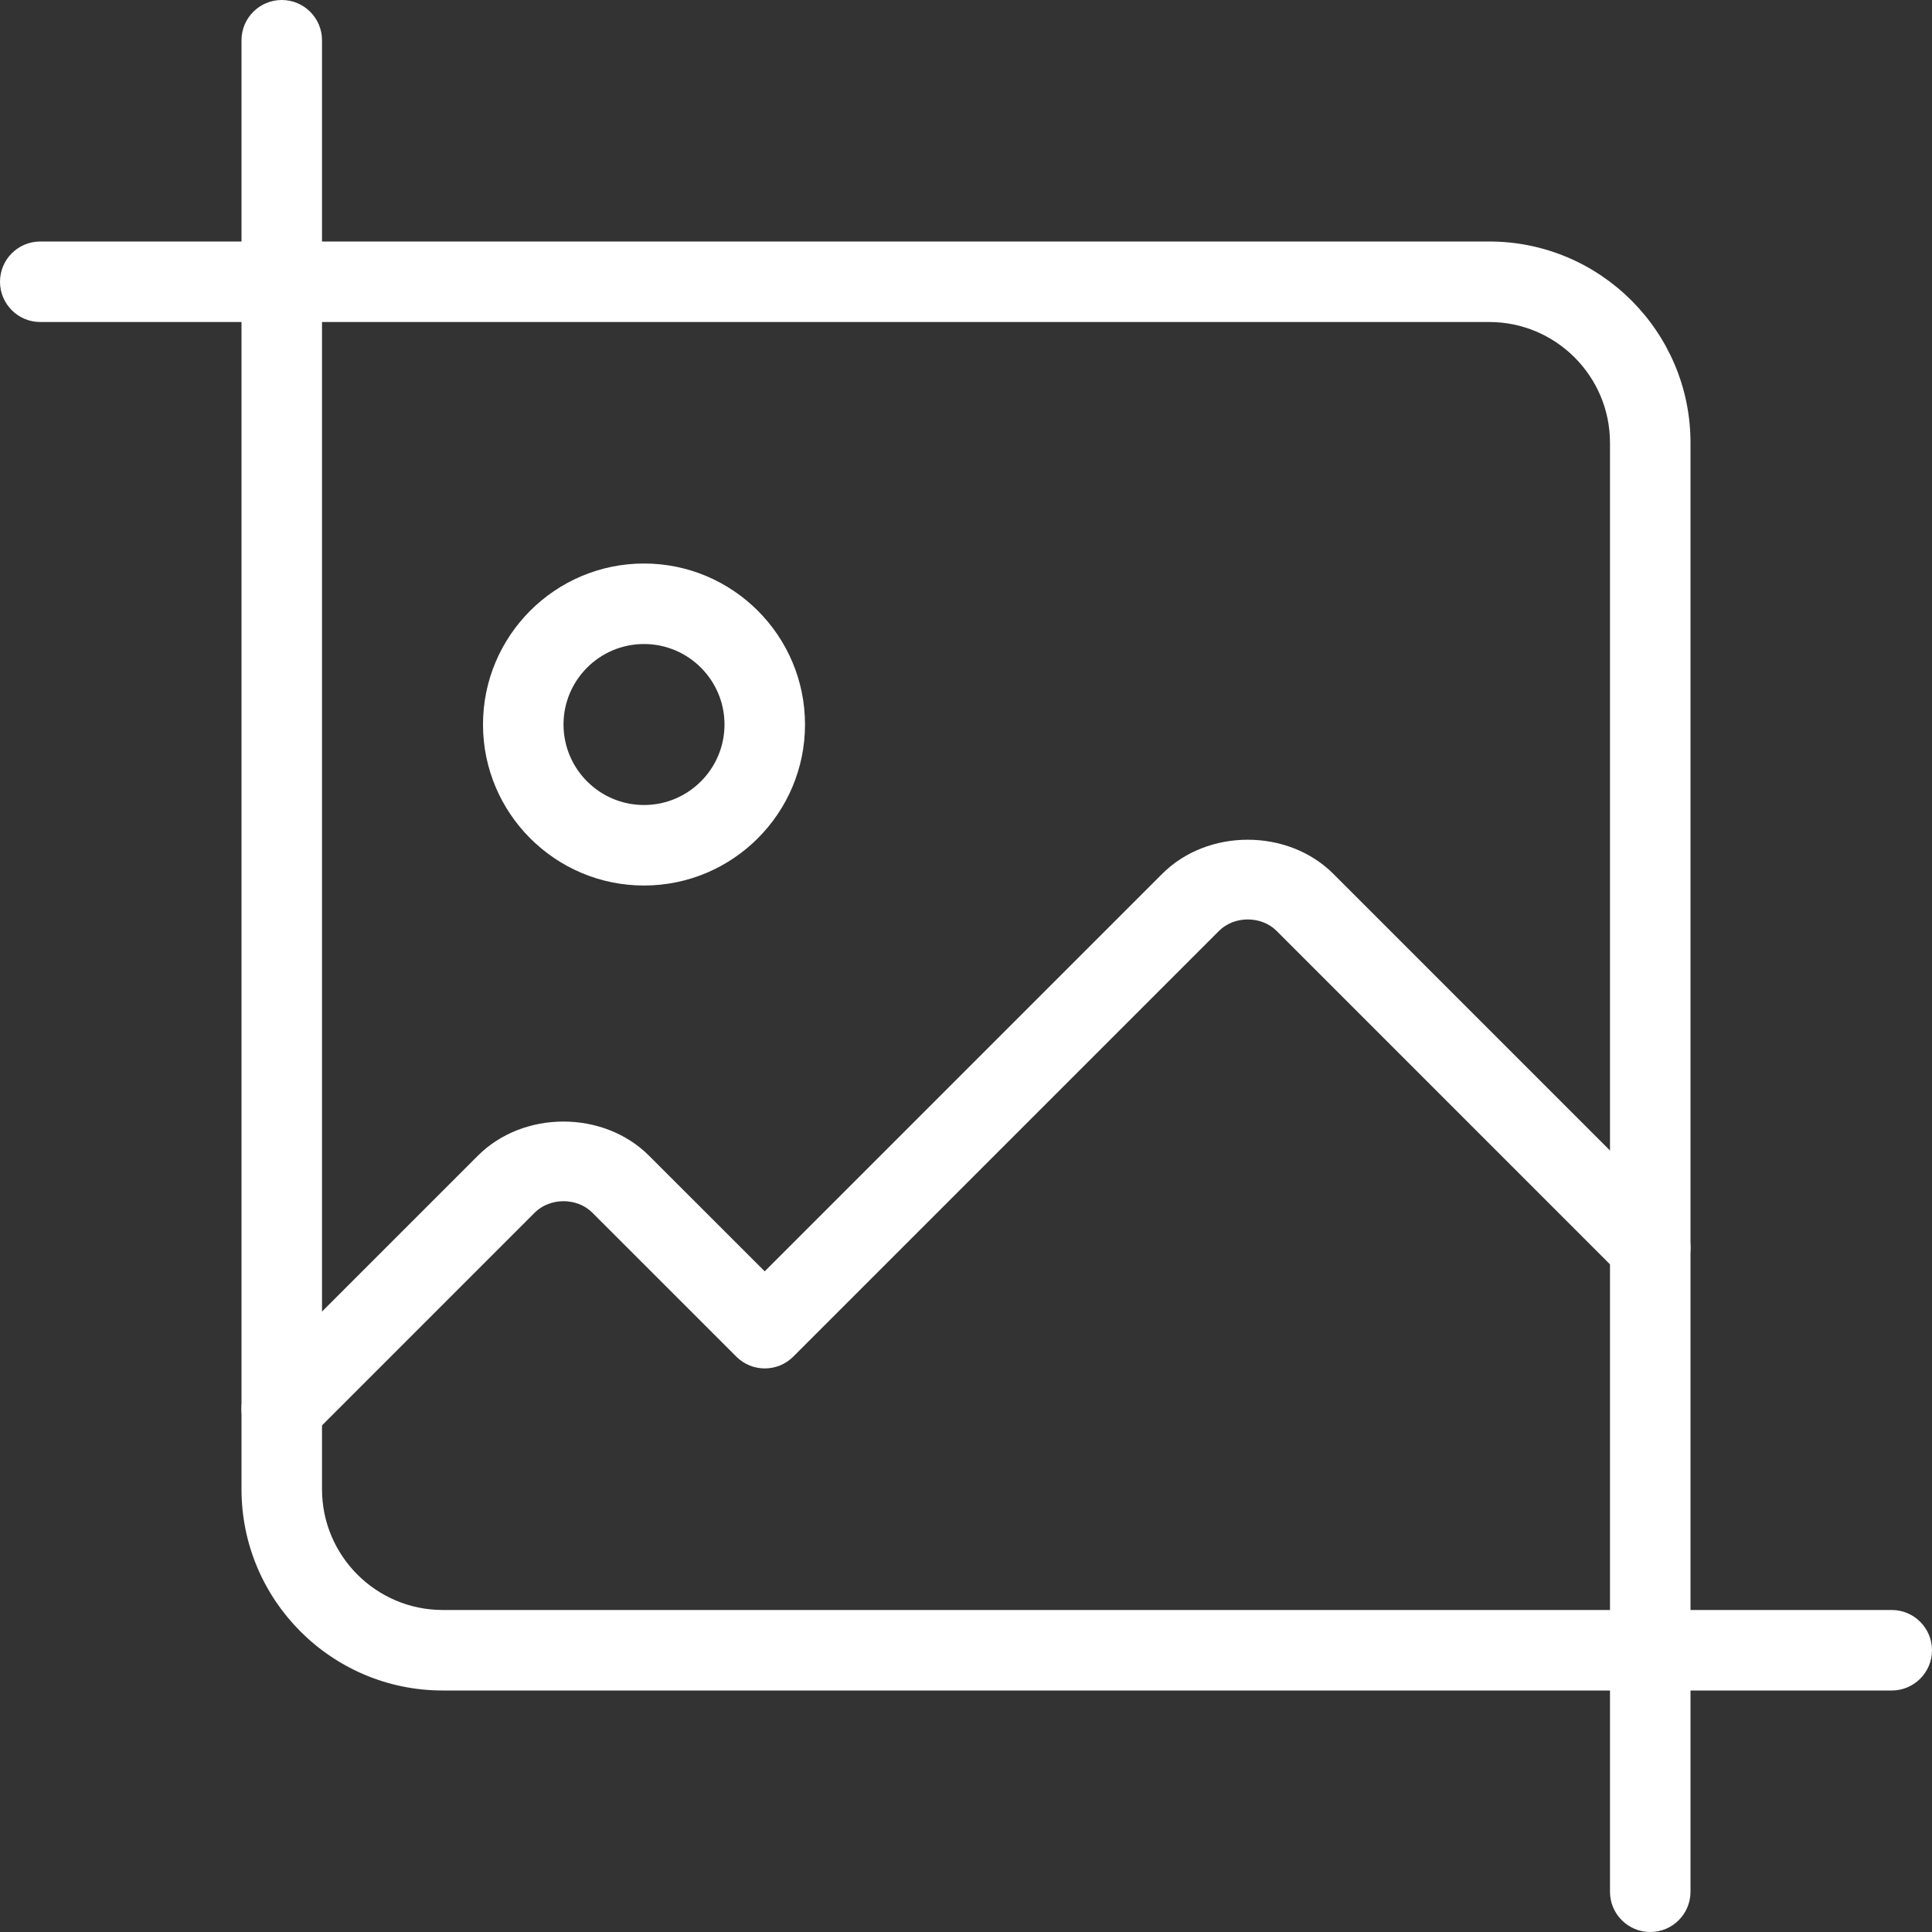 <svg width="55" height="55" viewBox="0 0 55 55" fill="none" xmlns="http://www.w3.org/2000/svg">
<rect x="0" y="0" width="55" height="55" fill="#333333" stroke="none"/>
<g clip-path="url(#clip0_232_8820)">
<path d="M46.979 55C46.347 55 45.833 54.487 45.833 53.854V12.604C45.833 10.709 44.291 9.167 42.396 9.167H1.146C0.513 9.167 0 8.653 0 8.021C0 7.388 0.513 6.875 1.146 6.875H42.396C45.556 6.875 48.125 9.446 48.125 12.604V53.854C48.125 54.487 47.612 55 46.979 55Z" fill="white"/>
<path d="M53.854 48.125H12.604C9.444 48.125 6.875 45.556 6.875 42.396V1.146C6.875 0.513 7.388 0 8.021 0C8.653 0 9.167 0.513 9.167 1.146V42.396C9.167 44.291 10.709 45.833 12.604 45.833H53.854C54.487 45.833 55 46.347 55 46.979C55 47.612 54.487 48.125 53.854 48.125Z" fill="white"/>
<path d="M18.333 25.209C15.806 25.209 13.75 23.153 13.75 20.625C13.75 18.098 15.806 16.042 18.333 16.042C20.861 16.042 22.917 18.098 22.917 20.625C22.917 23.153 20.861 25.209 18.333 25.209ZM18.333 18.334C17.068 18.334 16.042 19.363 16.042 20.625C16.042 21.888 17.068 22.917 18.333 22.917C19.598 22.917 20.625 21.888 20.625 20.625C20.625 19.363 19.598 18.334 18.333 18.334Z" fill="white"/>
<path d="M8.02 41.25C7.727 41.25 7.434 41.138 7.209 40.915C6.762 40.468 6.762 39.742 7.209 39.295L13.603 32.901C14.9 31.604 17.18 31.604 18.477 32.901L21.77 36.192L33.084 24.878C34.377 23.581 36.664 23.581 37.959 24.878L47.79 34.709C48.237 35.156 48.237 35.883 47.79 36.33C47.343 36.776 46.617 36.776 46.17 36.33L36.339 26.498C35.905 26.067 35.14 26.067 34.705 26.498L22.582 38.621C22.135 39.068 21.408 39.068 20.962 38.621L16.859 34.519C16.429 34.088 15.656 34.088 15.225 34.519L8.832 40.913C8.607 41.138 8.314 41.25 8.02 41.25V41.25Z" fill="white"/>
</g>
<defs>
<clipPath id="clip0_232_8820">
<rect width="55" height="55" fill="white"/>
</clipPath>
</defs>
</svg>
